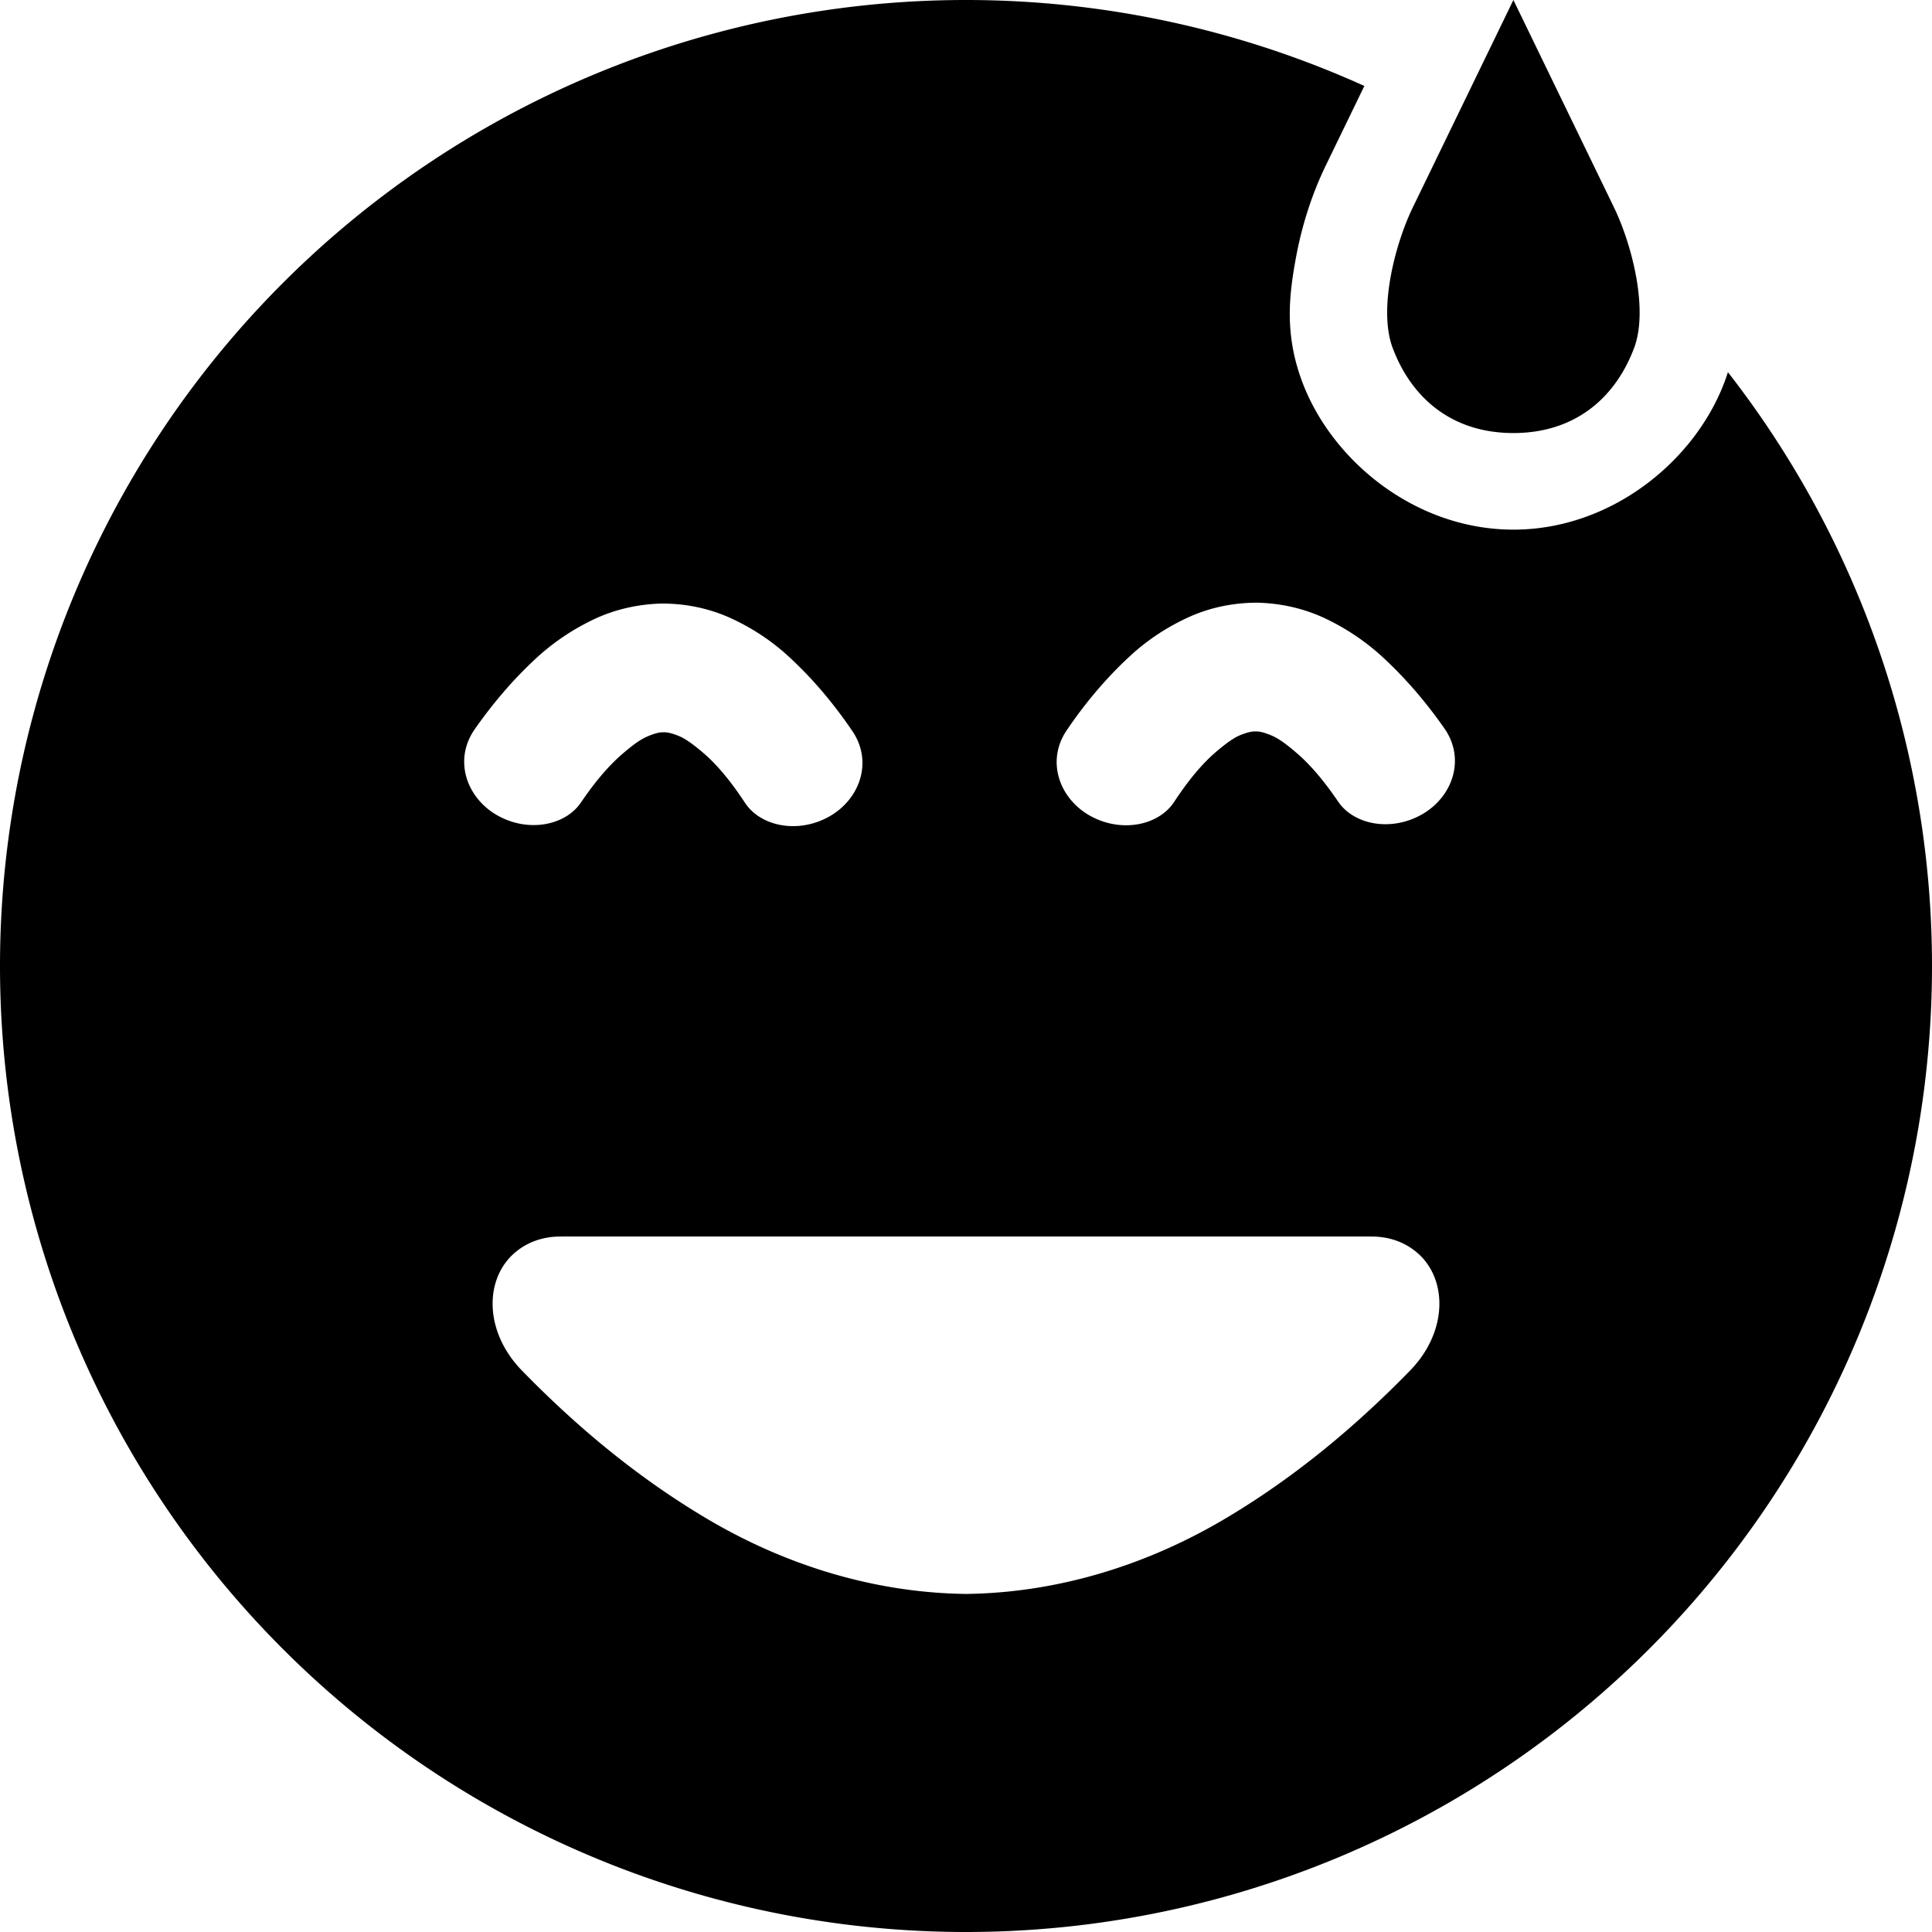 <?xml version="1.0" encoding="UTF-8" standalone="no"?>
<svg
   xmlns:dc="http://purl.org/dc/elements/1.1/"
   xmlns:cc="http://creativecommons.org/ns#"
   xmlns:rdf="http://www.w3.org/1999/02/22-rdf-syntax-ns#"
   xmlns:svg="http://www.w3.org/2000/svg"
   xmlns="http://www.w3.org/2000/svg"
   xmlns:sodipodi="http://sodipodi.sourceforge.net/DTD/sodipodi-0.dtd"
   xmlns:inkscape="http://www.inkscape.org/namespaces/inkscape"
   width="300"
   height="300"
   viewBox="0 0 300 300"
   version="1.1"
   id="svg8"
   inkscape:version="1.0.1 (3bc2e813f5, 2020-09-07)"
   sodipodi:docname="smilie-laugh-sweat.svg">
  <defs
     id="defs2">
    <inkscape:path-effect
       effect="bend_path"
       id="path-effect1467"
       is_visible="true"
       lpeversion="1"
       bendpath="m 102.893,93.083 c 17.231,-31.24 34.387,-30.089 51.475,0"
       prop_scale="1"
       scale_y_rel="false"
       vertical="false"
       hide_knot="false"
       bendpath-nodetypes="cc" />
    <inkscape:path-effect
       effect="bend_path"
       id="path-effect1469"
       is_visible="true"
       lpeversion="1"
       bendpath="m 62.107,93.216 c -17.231,-31.24 -34.387,-30.089 -51.475,0"
       prop_scale="1"
       scale_y_rel="false"
       vertical="false"
       hide_knot="false"
       bendpath-nodetypes="cc" />
  </defs>
  <sodipodi:namedview
     id="base"
     pagecolor="#ffffff"
     bordercolor="#666666"
     borderopacity="1.0"
     inkscape:pageopacity="0.0"
     inkscape:pageshadow="2"
     inkscape:zoom="2"
     inkscape:cx="150"
     inkscape:cy="150"
     inkscape:document-units="px"
     inkscape:current-layer="layer1"
     inkscape:document-rotation="0"
     showgrid="false"
     units="px"
     inkscape:window-width="2560"
     inkscape:window-height="1377"
     inkscape:window-x="2552"
     inkscape:window-y="-8"
     inkscape:window-maximized="1" />
  <g
     inkscape:label="Ebene 1"
     inkscape:groupmode="layer"
     id="layer1">
    <path
       id="path1471-4-1"
       style="fill:#000000;stroke-width:6.169;stop-color:#000000"
       inkscape:transform-center-x="-1.0052308e-06"
       inkscape:transform-center-y="-7.1049532"
       d="M 235,-1.245e-4 V 67.242 c -9.487,0 -15.803,-5.368 -18.752,-13.232 -2.238,-5.968 0.344,-16.054 3.14,-21.819 z m 0,0 V 67.242 c 9.487,0 15.803,-5.368 18.752,-13.232 2.238,-5.968 -0.344,-16.054 -3.14,-21.819 z m -85,2.49e-4 A 150,150 0 0 0 0,150 a 150,150 0 0 0 150,150 150,150 0 0 0 150,-150 150,150 0 0 0 -31.689,-92.209 c -0.157,0.49 -0.325,0.984 -0.514,1.486 C 263.164,71.632 250.145,82.242 235,82.242 c -15.145,0 -28.163,-10.61 -32.797,-22.965 -2.761,-7.362 -2.024,-13.399 -1.037,-18.902 0.987,-5.504 2.621,-10.389 4.727,-14.73 L 211.855,13.348 A 150,150 0 0 0 150,1.245e-4 Z m 45.352,93.586 c 3.826,0.113 7.36,0.991 10.449,2.455 3.533,1.682 6.498,3.778 8.928,6.021 3.746,3.458 6.871,7.207 9.547,11.029 3.349,4.784 1.276,10.665 -3.477,13.369 -4.816,2.74 -10.567,1.603 -13,-1.971 -2,-2.938 -4.094,-5.529 -6.447,-7.559 -1.437,-1.235 -2.732,-2.232 -3.922,-2.727 -0.943,-0.394 -1.798,-0.66 -2.412,-0.621 -0.598,-0.054 -1.422,0.169 -2.299,0.516 -1.125,0.428 -2.375,1.371 -3.777,2.553 -2.445,2.065 -4.59,4.786 -6.639,7.895 -2.376,3.606 -8.124,4.829 -12.977,2.158 -4.782,-2.632 -6.961,-8.484 -3.676,-13.322 2.754,-4.056 6.023,-8.043 10.014,-11.689 2.463,-2.249 5.492,-4.325 9.111,-5.949 3.176,-1.408 6.758,-2.178 10.576,-2.158 z m -92.703,0.133 c 3.818,-0.02 7.4,0.751 10.576,2.158 3.619,1.625 6.648,3.7 9.111,5.949 3.99,3.647 7.26,7.634 10.014,11.689 3.286,4.838 1.106,10.692 -3.676,13.324 -4.852,2.671 -10.6,1.446 -12.977,-2.16 -2.048,-3.108 -4.194,-5.83 -6.639,-7.895 -1.402,-1.181 -2.653,-2.125 -3.777,-2.553 -0.877,-0.346 -1.7,-0.569 -2.299,-0.516 -0.614,-0.039 -1.469,0.227 -2.412,0.621 -1.189,0.495 -2.485,1.492 -3.922,2.727 -2.353,2.029 -4.447,4.621 -6.447,7.559 -2.433,3.574 -8.184,4.711 -13,1.971 -4.752,-2.704 -6.827,-8.585 -3.479,-13.369 2.676,-3.822 5.803,-7.571 9.549,-11.029 2.429,-2.244 5.394,-4.339 8.928,-6.021 3.089,-1.464 6.624,-2.342 10.449,-2.455 z M 87.5,192 h 62.5 62.5 c 0.086,0 0.17,0.01 0.256,0.012 2.644,-0.053 5.202,0.727 7.254,2.465 4.262,3.61 4.747,10.438 0.799,16.102 -0.186,0.278 -0.385,0.546 -0.598,0.803 -0.37,0.469 -0.763,0.93 -1.197,1.377 -8.323,8.553 -17.694,16.439 -28.4,22.836 -11.9,7.139 -25.848,11.729 -40.613,11.91 -14.765,-0.181 -28.713,-4.771 -40.613,-11.91 -10.707,-6.397 -20.077,-14.283 -28.4,-22.836 -0.435,-0.447 -0.827,-0.908 -1.197,-1.377 -0.213,-0.257 -0.411,-0.525 -0.598,-0.803 -3.949,-5.664 -3.463,-12.492 0.799,-16.102 2.052,-1.738 4.61,-2.518 7.254,-2.465 0.086,-0.002 0.17,-0.012 0.256,-0.012 z" />
  </g>
</svg>
